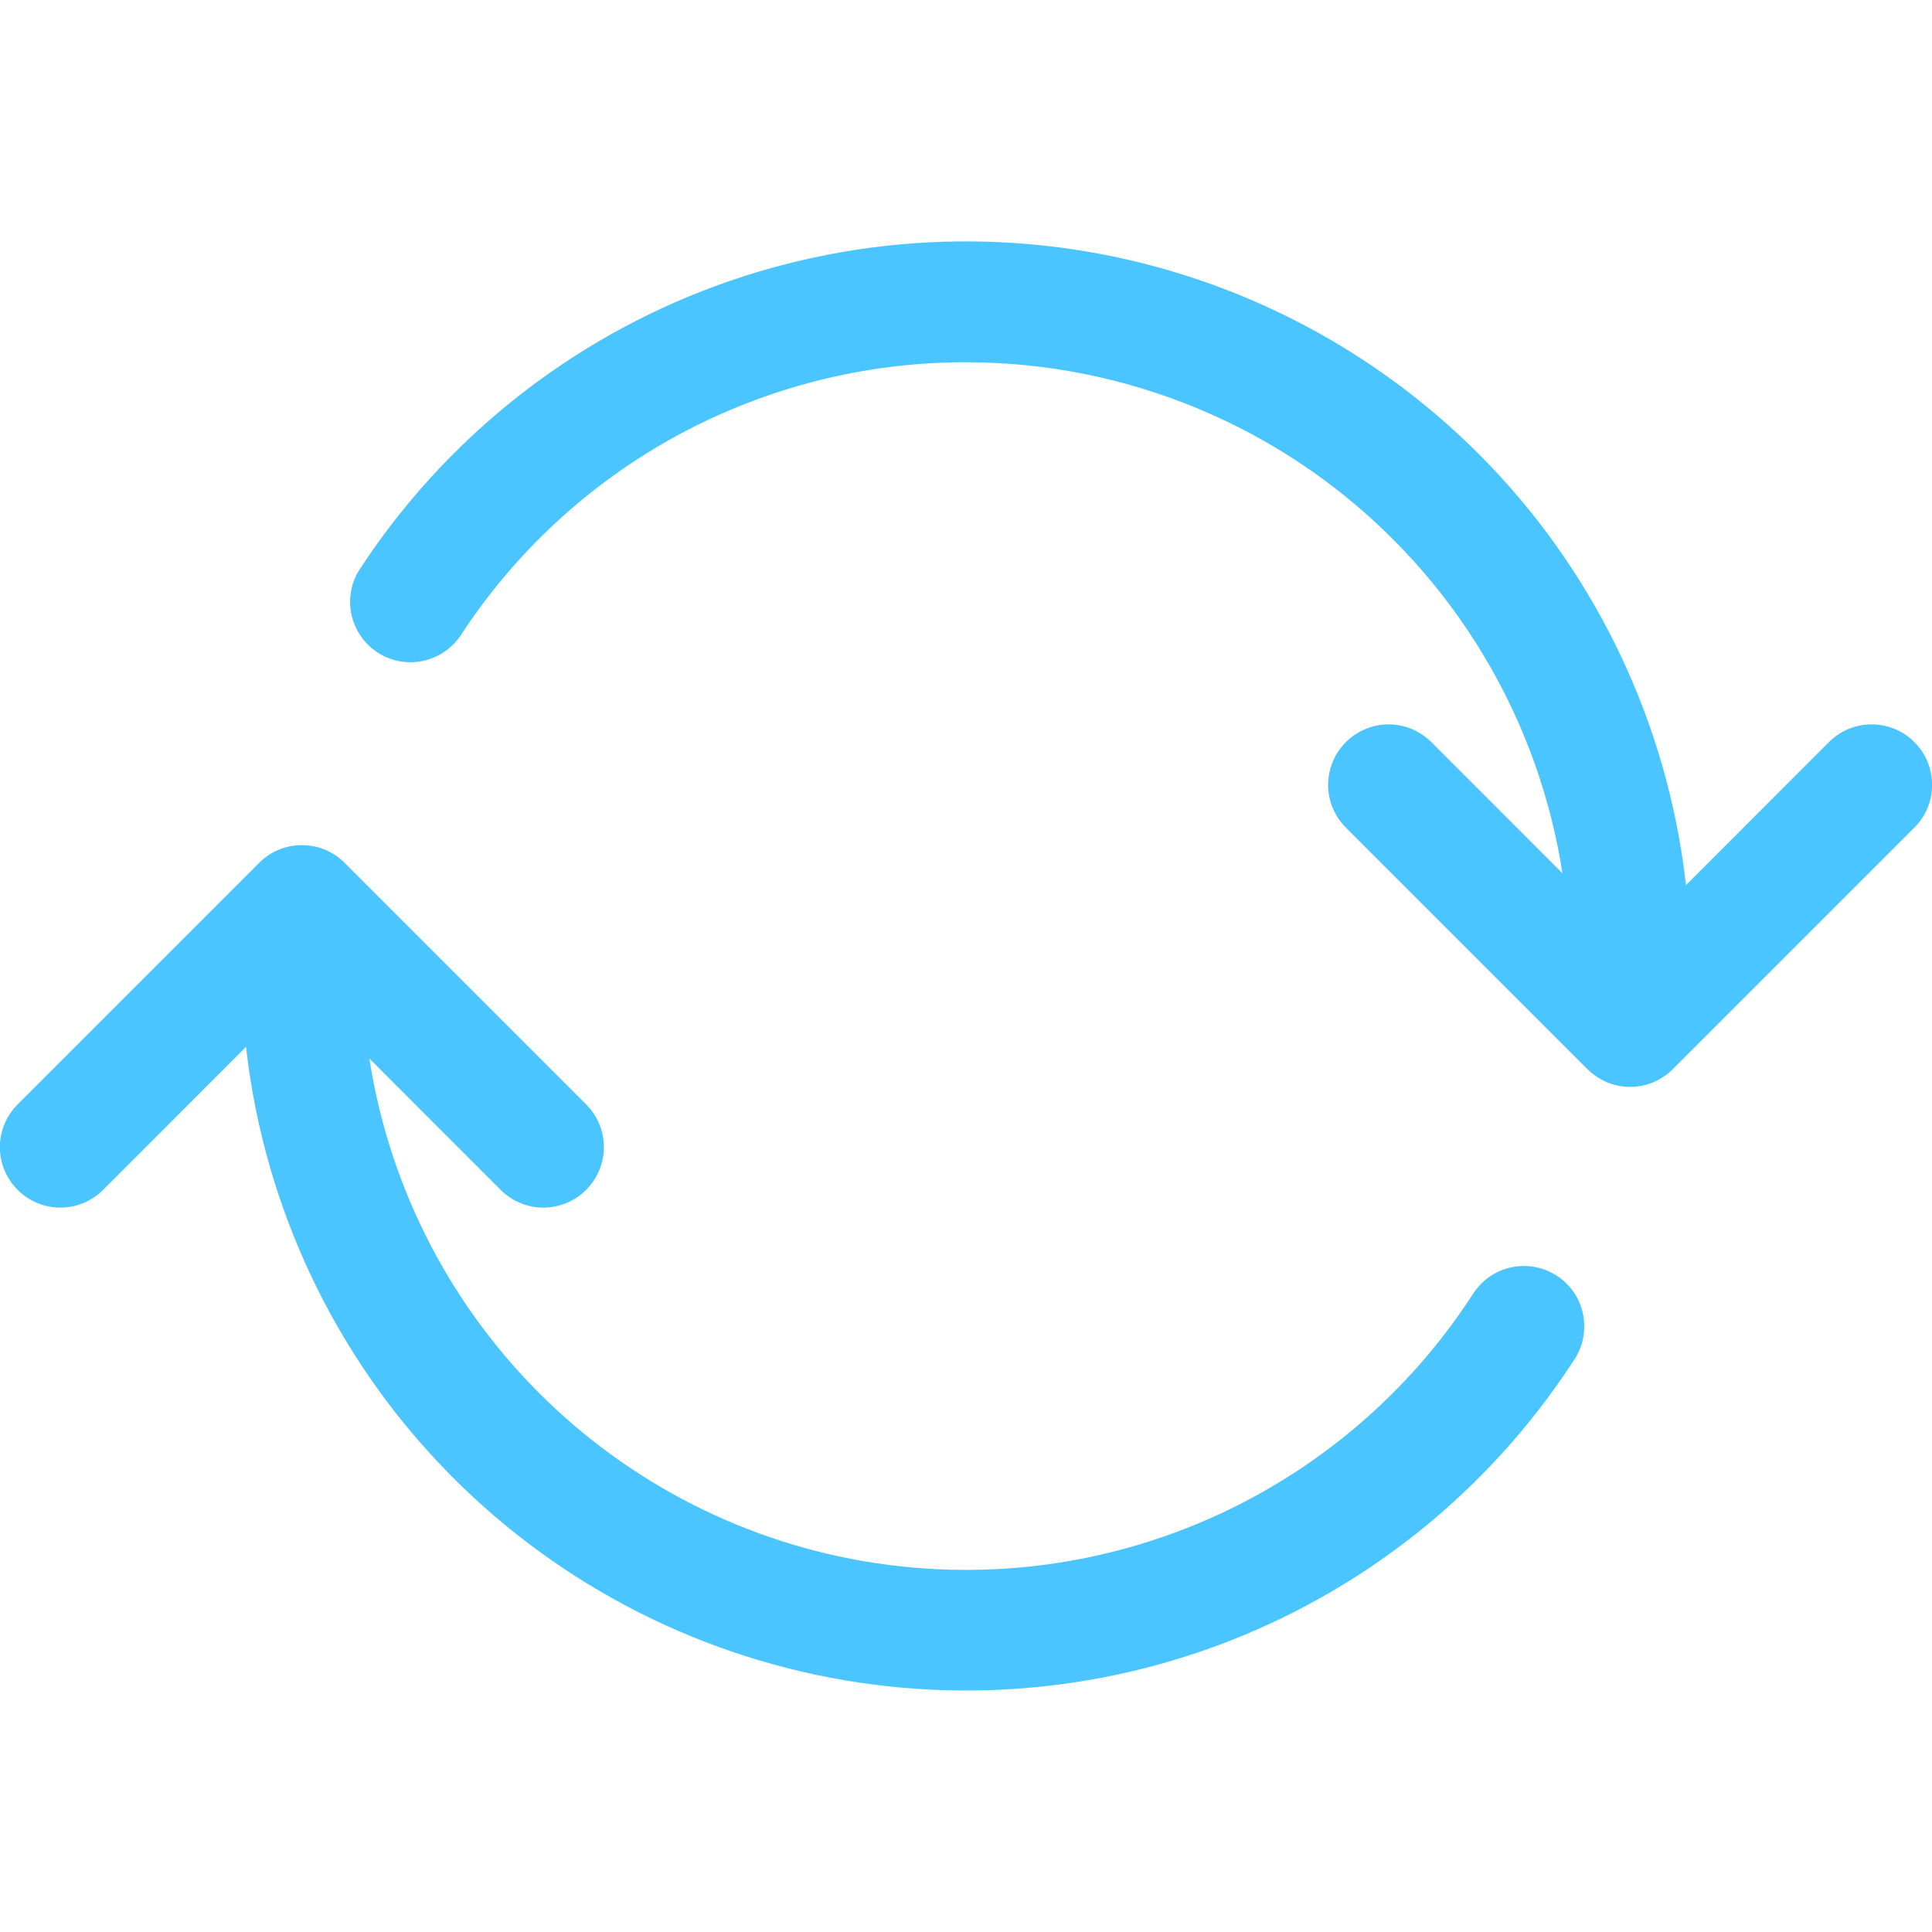 <svg width="16" height="16" viewBox="0 0 16 16" fill="none" xmlns="http://www.w3.org/2000/svg">
<g clip-path="url(#clip0_1387_34184)">
<path fill-rule="evenodd" clip-rule="evenodd" d="M2.854 7.146C2.808 7.099 2.752 7.062 2.692 7.037C2.631 7.012 2.566 6.999 2.5 6.999C2.434 6.999 2.369 7.012 2.308 7.037C2.248 7.062 2.192 7.099 2.146 7.146L0.146 9.146C0.052 9.24 -0.001 9.367 -0.001 9.5C-0.001 9.633 0.052 9.76 0.146 9.854C0.24 9.948 0.367 10.001 0.5 10.001C0.633 10.001 0.76 9.948 0.854 9.854L2.5 8.207L4.146 9.854C4.24 9.948 4.367 10.001 4.5 10.001C4.633 10.001 4.76 9.948 4.854 9.854C4.948 9.76 5.001 9.633 5.001 9.5C5.001 9.367 4.948 9.24 4.854 9.146L2.854 7.146ZM15.854 6.146C15.808 6.099 15.752 6.062 15.692 6.037C15.631 6.012 15.566 5.999 15.5 5.999C15.434 5.999 15.369 6.012 15.308 6.037C15.248 6.062 15.193 6.099 15.146 6.146L13.5 7.793L11.854 6.146C11.76 6.052 11.633 5.999 11.5 5.999C11.367 5.999 11.24 6.052 11.146 6.146C11.052 6.24 10.999 6.367 10.999 6.5C10.999 6.633 11.052 6.76 11.146 6.854L13.146 8.854C13.193 8.9 13.248 8.937 13.308 8.963C13.369 8.988 13.434 9.001 13.5 9.001C13.566 9.001 13.631 8.988 13.692 8.963C13.752 8.937 13.808 8.9 13.854 8.854L15.854 6.854C15.901 6.807 15.938 6.752 15.963 6.692C15.988 6.631 16.001 6.566 16.001 6.5C16.001 6.434 15.988 6.369 15.963 6.308C15.938 6.248 15.901 6.192 15.854 6.146Z" fill="#4AC5FF"/>
<path fill-rule="evenodd" clip-rule="evenodd" d="M8 3C7.167 2.999 6.347 3.207 5.615 3.603C4.883 4 4.262 4.574 3.808 5.273C3.733 5.378 3.621 5.451 3.493 5.475C3.366 5.5 3.235 5.474 3.126 5.403C3.018 5.332 2.941 5.222 2.912 5.096C2.883 4.97 2.904 4.837 2.971 4.727C3.676 3.642 4.713 2.815 5.927 2.368C7.141 1.922 8.467 1.879 9.707 2.247C10.947 2.615 12.035 3.374 12.809 4.41C13.582 5.447 14 6.706 14 8C14 8.132 13.947 8.26 13.853 8.353C13.759 8.447 13.632 8.5 13.499 8.5C13.367 8.5 13.239 8.447 13.146 8.353C13.052 8.26 12.999 8.132 12.999 8C12.999 6.673 12.472 5.402 11.534 4.464C10.597 3.526 9.325 3 7.999 3H8ZM2.5 7.5C2.633 7.5 2.76 7.552 2.854 7.646C2.947 7.74 3 7.867 3 8C3 9.078 3.348 10.127 3.993 10.991C4.637 11.855 5.544 12.488 6.578 12.795C7.612 13.101 8.717 13.066 9.728 12.693C10.74 12.32 11.604 11.63 12.192 10.726C12.227 10.669 12.273 10.619 12.327 10.579C12.381 10.54 12.443 10.512 12.509 10.497C12.574 10.482 12.642 10.48 12.708 10.492C12.774 10.504 12.837 10.529 12.894 10.566C12.95 10.602 12.998 10.65 13.036 10.706C13.073 10.761 13.099 10.824 13.111 10.89C13.124 10.956 13.123 11.024 13.109 11.09C13.095 11.155 13.068 11.218 13.029 11.273C12.323 12.357 11.287 13.184 10.073 13.631C8.859 14.078 7.533 14.12 6.293 13.752C5.053 13.384 3.965 12.625 3.191 11.589C2.418 10.552 2 9.293 2 8C2 7.934 2.013 7.869 2.038 7.808C2.063 7.747 2.1 7.692 2.147 7.646C2.193 7.599 2.249 7.562 2.309 7.537C2.37 7.512 2.435 7.499 2.501 7.5H2.5Z" fill="#4AC5FF"/>
</g>
<defs>
<clipPath id="clip0_1387_34184">
<rect width="16" height="16" fill="white"/>
</clipPath>
</defs>
</svg>
